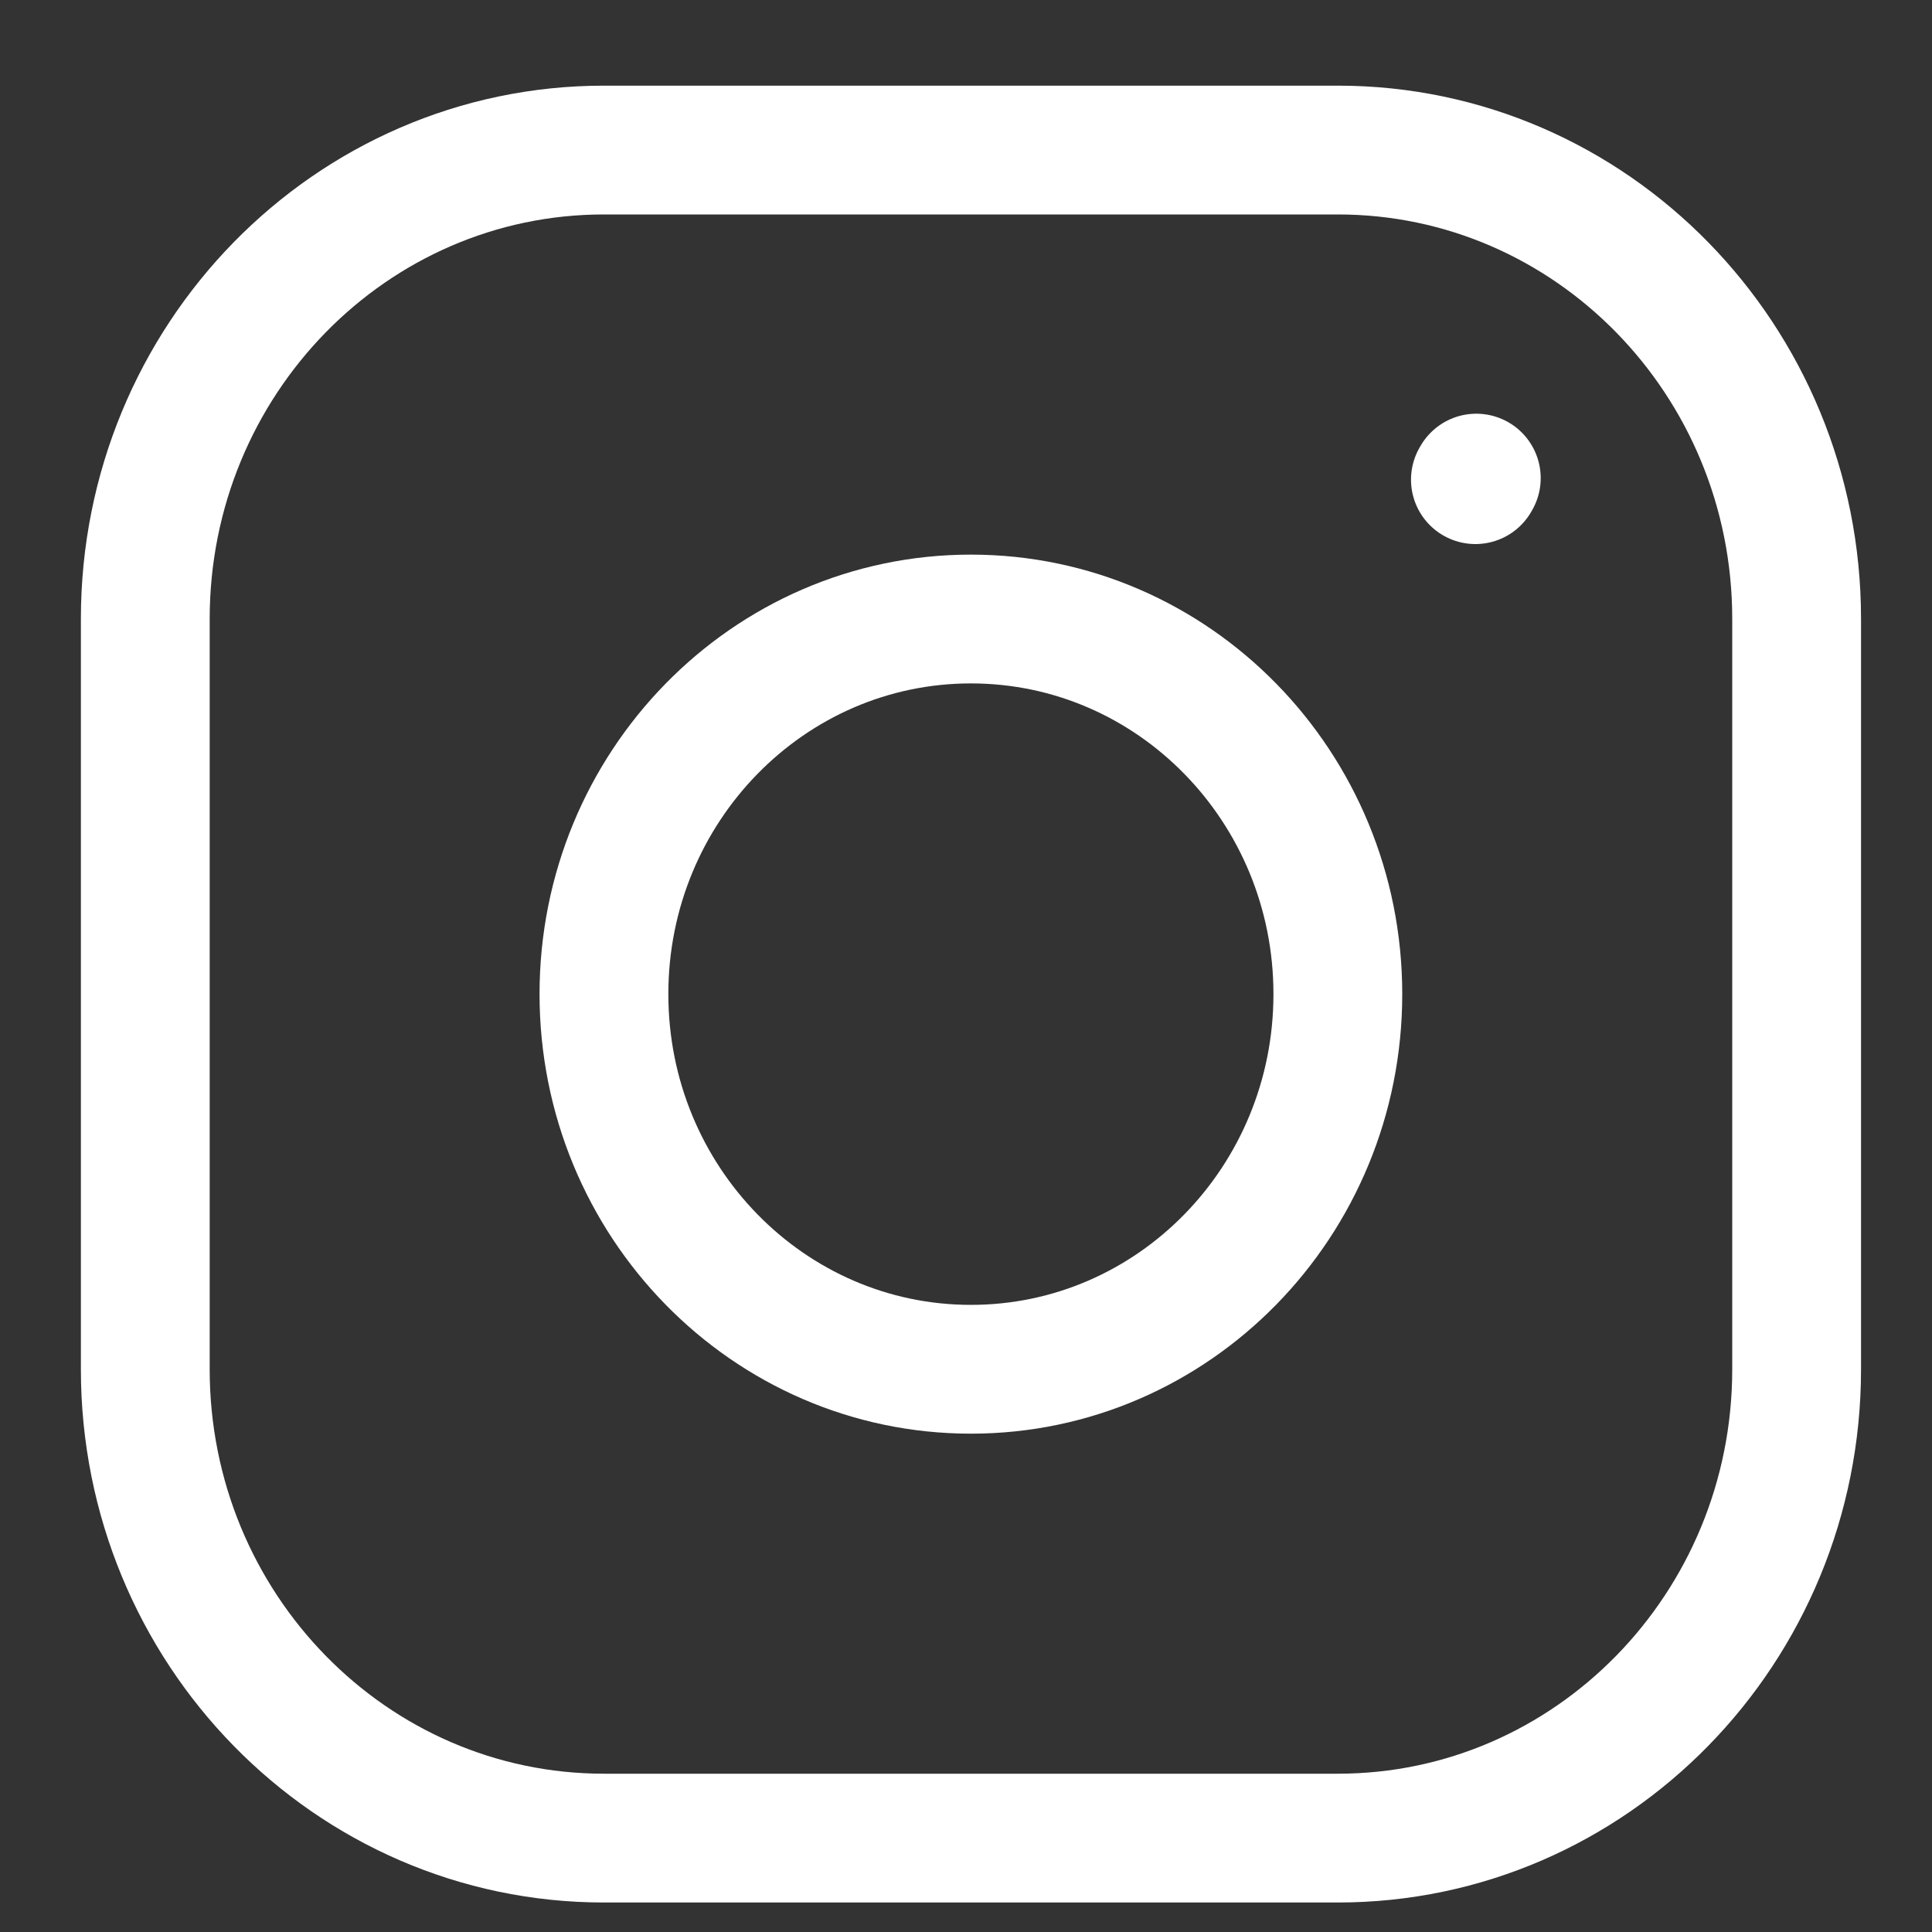 <svg width="15" height="15" viewBox="0 0 15 15" fill="none" xmlns="http://www.w3.org/2000/svg">
<rect x="0" y="0" width="15" height="15" fill="#333333" stroke="none"/>
<path d="M7.538 10.631C9.112 10.631 10.387 9.327 10.387 7.718C10.387 6.11 9.112 4.806 7.538 4.806C5.965 4.806 4.689 6.11 4.689 7.718C4.689 9.327 5.965 10.631 7.538 10.631Z" stroke="white" stroke-linecap="round" stroke-linejoin="round"/>
<path d="M1.128 10.631V4.805C1.128 2.795 2.723 1.165 4.689 1.165H10.387C12.354 1.165 13.949 2.795 13.949 4.805V10.631C13.949 12.641 12.354 14.271 10.387 14.271H4.689C2.723 14.271 1.128 12.641 1.128 10.631Z" stroke="white"/>
<path d="M11.455 3.724L11.462 3.712" stroke="white" stroke-linecap="round" stroke-linejoin="round"/>
</svg>

